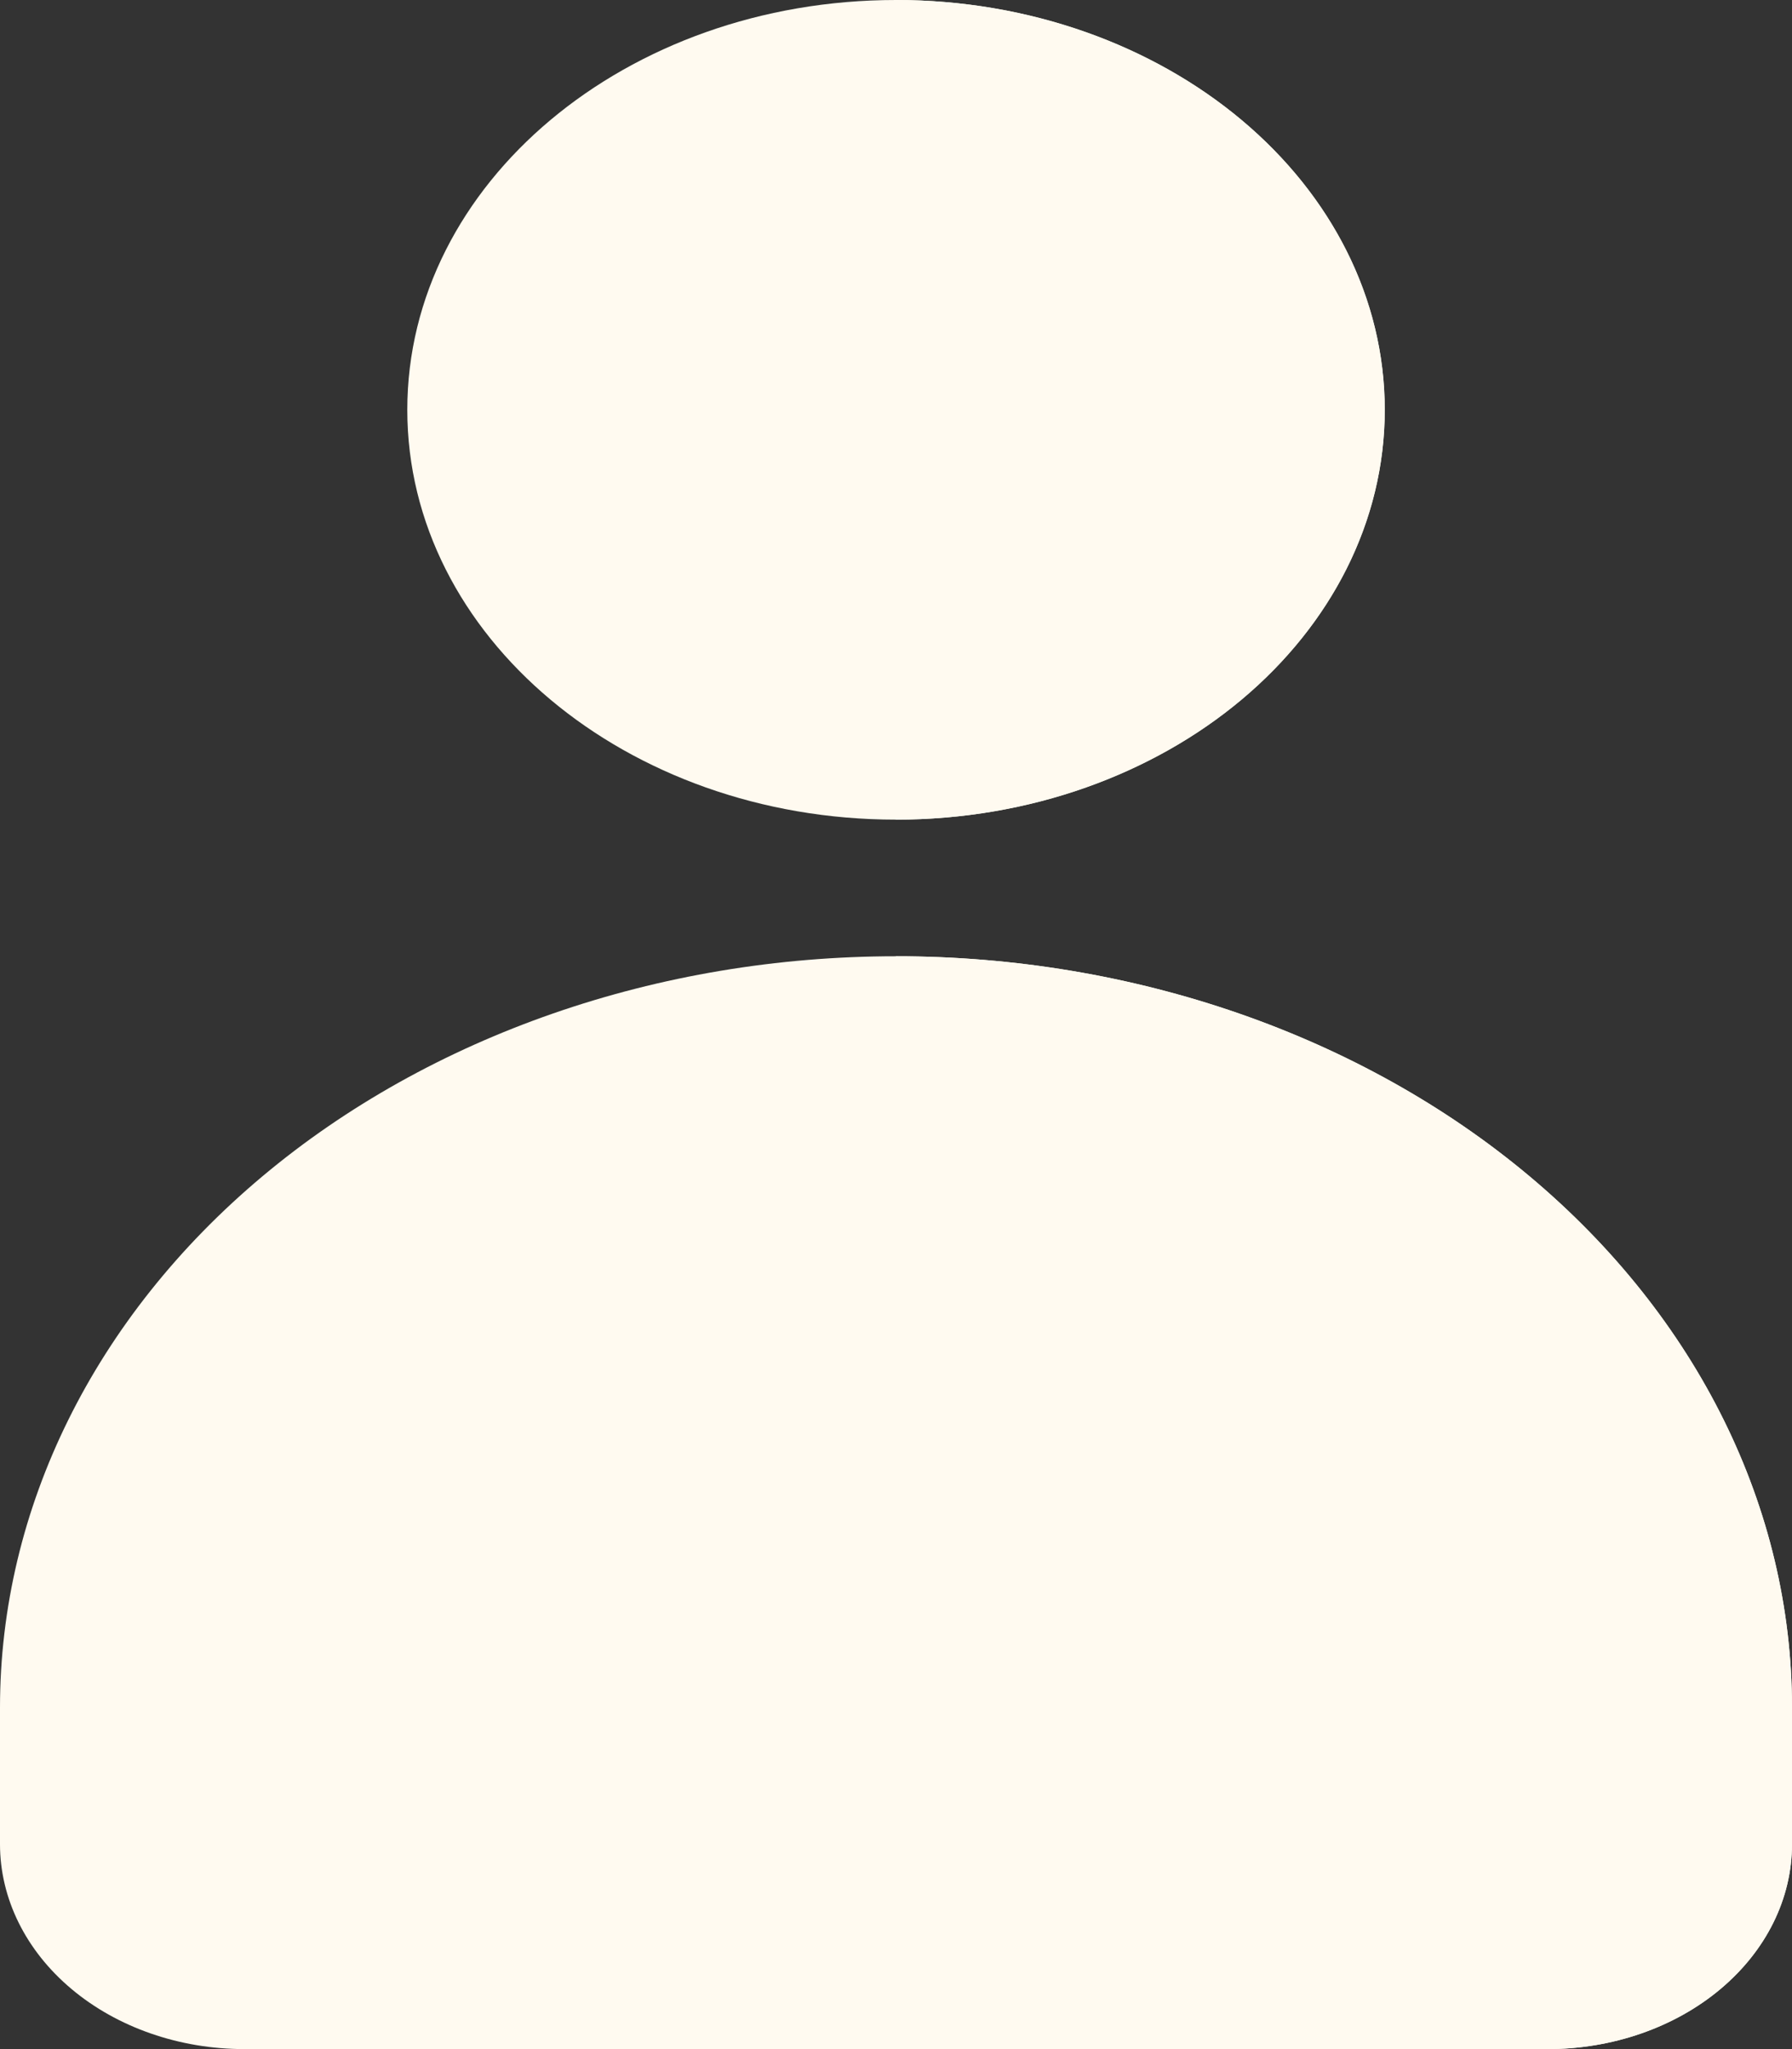 <svg width="35" height="40" viewBox="0 0 35 40" fill="none" xmlns="http://www.w3.org/2000/svg">
<rect x="0" y="0" width="35" height="40" fill="#333333" stroke="none"/>
<path d="M17.5 18.667C12.859 18.667 8.408 20.212 5.126 22.962C1.844 25.713 0 29.444 0 33.333V36C0 37.061 0.503 38.078 1.398 38.828C2.293 39.579 3.507 40 4.773 40H30.227C31.493 40 32.707 39.579 33.602 38.828C34.497 38.078 35 37.061 35 36V33.333C35 29.444 33.156 25.713 29.874 22.962C26.593 20.212 22.141 18.667 17.5 18.667Z" fill="#FFFAF0"/>
<path d="M17.5 16C22.772 16 27.046 12.418 27.046 8C27.046 3.582 22.772 0 17.5 0C12.228 0 7.955 3.582 7.955 8C7.955 12.418 12.228 16 17.5 16Z" fill="#FFFAF0"/>
<path d="M35 33.333V36C35 37.061 34.497 38.078 33.602 38.828C32.707 39.579 31.493 40 30.227 40H17.5V18.667C22.141 18.667 26.593 20.212 29.874 22.962C33.156 25.713 35 29.444 35 33.333ZM27.046 8C27.046 10.122 26.04 12.157 24.25 13.657C22.459 15.157 20.032 16 17.5 16V0C20.032 0 22.459 0.843 24.25 2.343C26.04 3.843 27.046 5.878 27.046 8Z" fill="#FFFAF0"/>
</svg>
